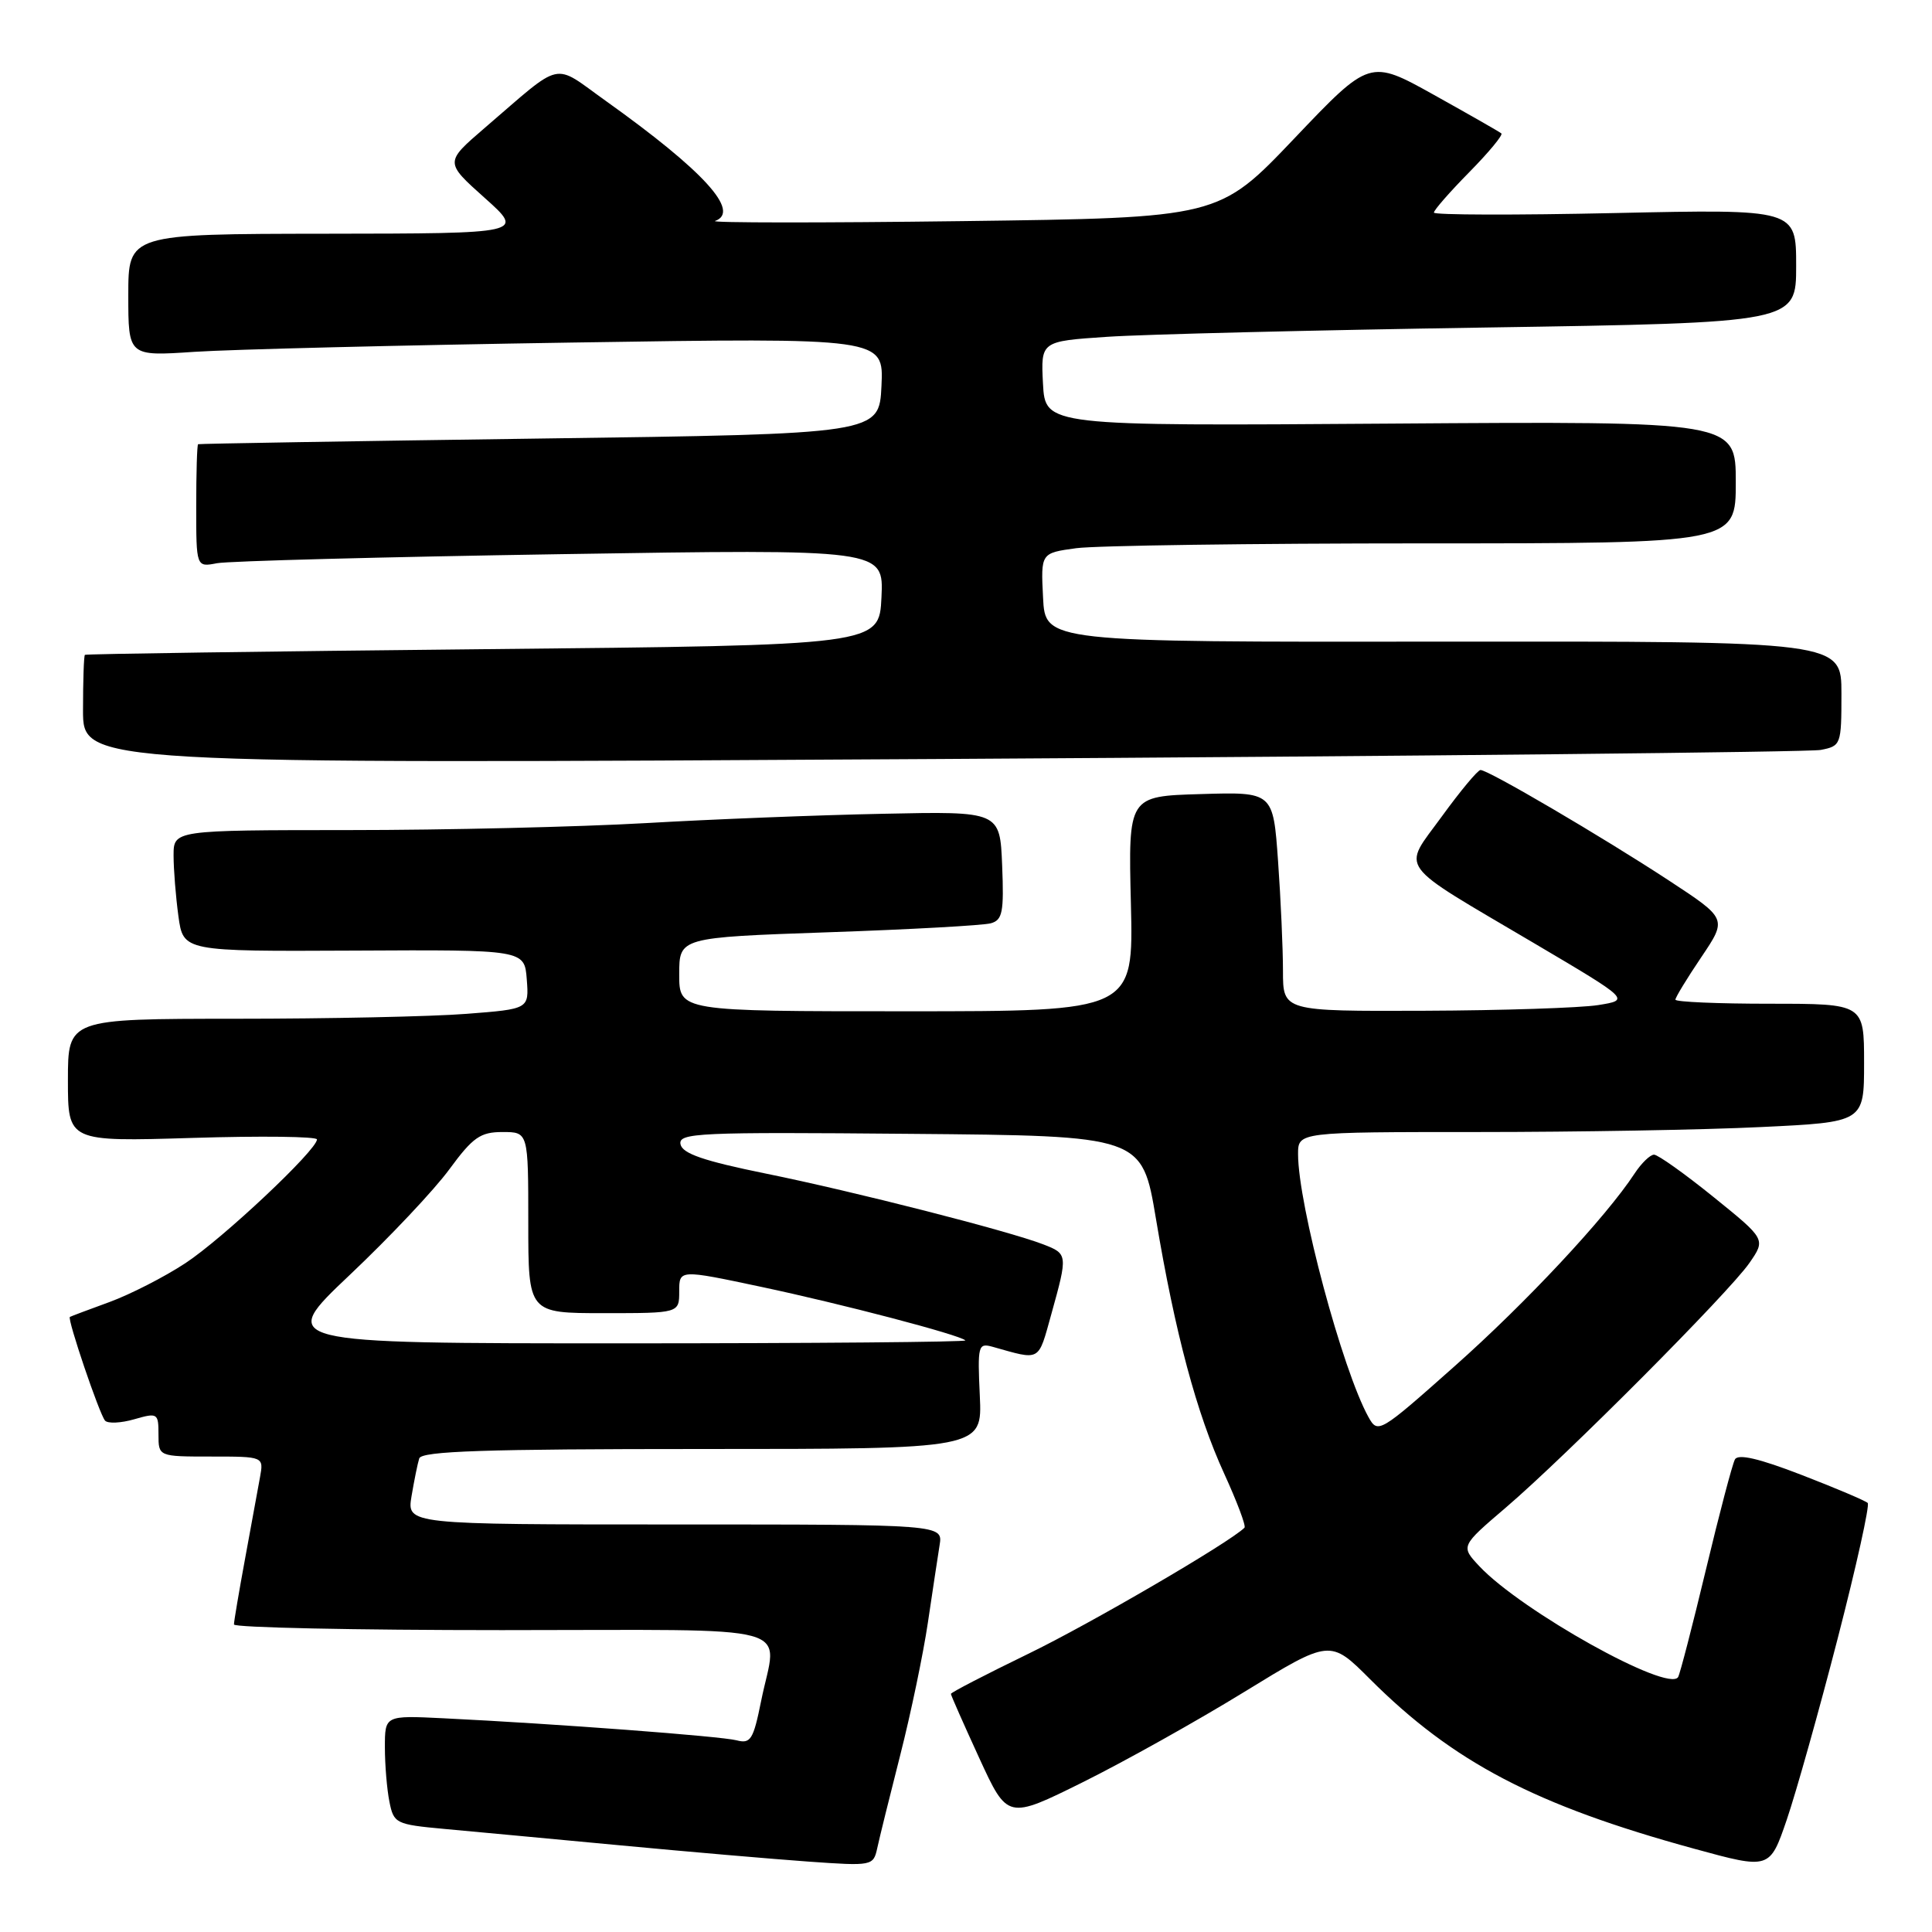 <?xml version="1.0" encoding="UTF-8" standalone="no"?>
<!DOCTYPE svg PUBLIC "-//W3C//DTD SVG 1.1//EN" "http://www.w3.org/Graphics/SVG/1.1/DTD/svg11.dtd" >
<svg xmlns="http://www.w3.org/2000/svg" xmlns:xlink="http://www.w3.org/1999/xlink" version="1.1" viewBox="0 0 256 256">
 <g >
 <path fill="currentColor"
d=" M 243.51 217.08 C 245.98 207.51 247.77 199.43 247.48 199.15 C 247.19 198.86 243.26 197.19 238.73 195.44 C 233.10 193.26 230.31 192.61 229.89 193.38 C 229.55 193.99 227.82 200.57 226.04 208.00 C 224.26 215.43 222.60 221.82 222.36 222.22 C 221.07 224.33 201.59 213.46 196.02 207.53 C 193.54 204.88 193.54 204.88 199.52 199.77 C 207.51 192.94 229.07 171.29 231.80 167.36 C 233.98 164.21 233.98 164.21 227.05 158.61 C 223.23 155.52 219.68 153.00 219.17 153.00 C 218.65 153.00 217.49 154.13 216.59 155.50 C 212.79 161.30 202.17 172.67 192.72 181.05 C 182.78 189.88 182.57 190.00 181.33 187.77 C 177.87 181.53 172.00 159.61 172.00 152.93 C 172.00 150.00 172.00 150.00 195.84 150.00 C 208.95 150.00 225.83 149.71 233.34 149.34 C 247.00 148.69 247.00 148.69 247.00 140.84 C 247.00 133.00 247.00 133.00 234.50 133.00 C 227.62 133.00 222.00 132.76 222.00 132.46 C 222.00 132.16 223.54 129.63 225.43 126.83 C 228.86 121.74 228.86 121.74 221.18 116.70 C 212.27 110.86 197.15 101.99 196.17 102.03 C 195.80 102.05 193.50 104.81 191.06 108.17 C 185.77 115.46 184.72 114.02 203.31 125.00 C 216.01 132.50 216.01 132.50 211.76 133.18 C 209.42 133.55 199.06 133.89 188.75 133.93 C 170.00 134.00 170.00 134.00 170.00 128.65 C 170.00 125.71 169.71 119.17 169.35 114.12 C 168.70 104.93 168.70 104.93 159.10 105.22 C 149.50 105.50 149.50 105.50 149.85 119.75 C 150.20 134.00 150.20 134.00 120.10 134.00 C 90.00 134.00 90.00 134.00 90.00 129.11 C 90.00 124.22 90.00 124.22 109.75 123.53 C 120.61 123.16 130.31 122.62 131.29 122.34 C 132.84 121.91 133.04 120.85 132.79 114.67 C 132.50 107.50 132.50 107.50 117.00 107.83 C 108.47 108.00 94.30 108.56 85.50 109.07 C 76.70 109.57 59.04 109.99 46.25 109.99 C 23.00 110.00 23.00 110.00 23.00 113.36 C 23.00 115.21 23.29 118.82 23.64 121.39 C 24.28 126.07 24.28 126.07 46.89 125.96 C 69.50 125.84 69.50 125.84 69.80 129.77 C 70.10 133.70 70.10 133.70 61.80 134.34 C 57.24 134.70 43.49 134.99 31.25 134.99 C 9.00 135.00 9.00 135.00 9.00 143.14 C 9.00 151.28 9.00 151.28 25.50 150.78 C 34.57 150.50 42.00 150.59 42.00 150.98 C 42.00 152.38 29.50 164.14 24.56 167.38 C 21.78 169.21 17.25 171.52 14.50 172.53 C 11.75 173.53 9.39 174.42 9.26 174.50 C 8.88 174.74 13.18 187.41 13.92 188.24 C 14.28 188.65 16.03 188.57 17.79 188.06 C 20.88 187.17 21.00 187.25 21.00 190.07 C 21.00 193.00 21.00 193.00 27.98 193.00 C 34.95 193.00 34.95 193.00 34.45 195.75 C 34.18 197.26 33.29 202.10 32.48 206.50 C 31.67 210.90 31.00 214.84 31.00 215.25 C 31.00 215.66 46.98 216.00 66.50 216.00 C 106.87 216.00 102.95 214.93 100.85 225.41 C 99.82 230.52 99.46 231.09 97.60 230.60 C 95.52 230.06 73.68 228.41 58.75 227.68 C 51.00 227.30 51.00 227.30 51.00 231.53 C 51.00 233.85 51.27 237.09 51.60 238.74 C 52.17 241.61 52.44 241.75 58.85 242.34 C 62.51 242.67 72.92 243.65 82.00 244.50 C 91.08 245.36 102.37 246.33 107.11 246.67 C 115.59 247.27 115.72 247.24 116.24 244.89 C 116.52 243.57 117.90 238.00 119.30 232.50 C 120.70 227.00 122.34 219.12 122.95 215.00 C 123.56 210.88 124.26 206.26 124.50 204.75 C 124.95 202.00 124.95 202.00 89.43 202.00 C 53.91 202.00 53.91 202.00 54.53 198.25 C 54.88 196.19 55.33 193.94 55.55 193.25 C 55.85 192.28 64.23 192.00 93.05 192.00 C 130.16 192.00 130.16 192.00 129.83 184.95 C 129.52 178.30 129.61 177.93 131.50 178.45 C 137.98 180.27 137.52 180.53 139.32 174.08 C 141.50 166.24 141.48 166.14 138.25 164.89 C 133.63 163.10 113.13 157.87 101.50 155.51 C 93.24 153.83 90.42 152.86 90.17 151.62 C 89.88 150.11 92.47 149.99 120.59 150.24 C 151.33 150.50 151.33 150.50 153.17 161.50 C 155.71 176.67 158.56 187.29 162.21 195.26 C 163.91 198.98 165.13 202.21 164.90 202.43 C 162.93 204.39 144.41 215.19 136.25 219.14 C 130.61 221.88 126.00 224.26 126.00 224.45 C 126.00 224.63 127.69 228.45 129.75 232.94 C 133.50 241.10 133.50 241.10 143.50 236.14 C 149.00 233.41 158.62 228.03 164.87 224.19 C 176.25 217.21 176.25 217.21 181.54 222.50 C 192.56 233.51 203.42 239.20 224.50 244.97 C 234.50 247.71 234.50 247.71 236.76 241.11 C 238.00 237.47 241.04 226.66 243.51 217.08 Z  M 241.25 99.37 C 243.94 98.85 244.00 98.68 244.00 91.90 C 244.00 84.97 244.00 84.97 191.25 85.02 C 138.50 85.08 138.50 85.08 138.21 79.18 C 137.91 73.28 137.91 73.28 142.60 72.64 C 145.17 72.29 165.89 72.00 188.64 72.00 C 230.00 72.00 230.00 72.00 230.00 63.90 C 230.00 55.81 230.00 55.81 184.25 56.13 C 138.50 56.45 138.50 56.45 138.20 50.83 C 137.91 45.22 137.91 45.22 146.70 44.63 C 151.54 44.30 174.06 43.75 196.75 43.40 C 238.00 42.76 238.00 42.76 238.00 35.23 C 238.00 27.71 238.00 27.71 214.00 28.23 C 200.80 28.52 190.00 28.49 190.00 28.17 C 190.00 27.84 192.11 25.43 194.69 22.81 C 197.27 20.19 199.18 17.88 198.94 17.68 C 198.70 17.47 194.68 15.18 190.00 12.57 C 181.50 7.84 181.50 7.84 171.50 18.35 C 161.50 28.86 161.50 28.86 127.50 29.30 C 108.80 29.54 94.06 29.53 94.75 29.28 C 98.18 28.05 93.27 22.65 80.27 13.37 C 73.10 8.26 74.79 7.88 64.17 17.00 C 58.94 21.50 58.94 21.50 64.22 26.22 C 69.50 30.94 69.50 30.94 43.25 30.97 C 17.00 31.00 17.00 31.00 17.00 39.11 C 17.00 47.21 17.00 47.21 25.75 46.62 C 30.56 46.30 53.09 45.74 75.80 45.39 C 117.10 44.75 117.10 44.75 116.80 51.12 C 116.50 57.50 116.50 57.50 71.50 58.11 C 46.75 58.45 26.39 58.79 26.25 58.86 C 26.11 58.94 26.00 62.64 26.00 67.08 C 26.00 75.16 26.00 75.16 28.75 74.63 C 30.26 74.34 50.76 73.80 74.30 73.43 C 117.10 72.75 117.10 72.75 116.80 79.13 C 116.50 85.50 116.50 85.50 64.00 86.02 C 35.12 86.31 11.39 86.65 11.25 86.77 C 11.11 86.90 11.00 90.20 11.00 94.12 C 11.00 101.24 11.00 101.24 124.75 100.57 C 187.31 100.20 239.74 99.66 241.25 99.37 Z  M 46.34 168.94 C 51.61 163.96 57.55 157.66 59.54 154.94 C 62.66 150.69 63.65 150.00 66.59 150.00 C 70.00 150.00 70.00 150.00 70.00 162.00 C 70.00 174.00 70.00 174.00 80.00 174.00 C 90.00 174.00 90.00 174.00 90.00 171.11 C 90.00 168.21 90.00 168.21 100.84 170.51 C 111.59 172.79 127.12 176.86 127.92 177.61 C 128.15 177.82 107.73 178.00 82.55 178.00 C 36.77 178.00 36.77 178.00 46.34 168.94 Z "/>
</g>
</svg>